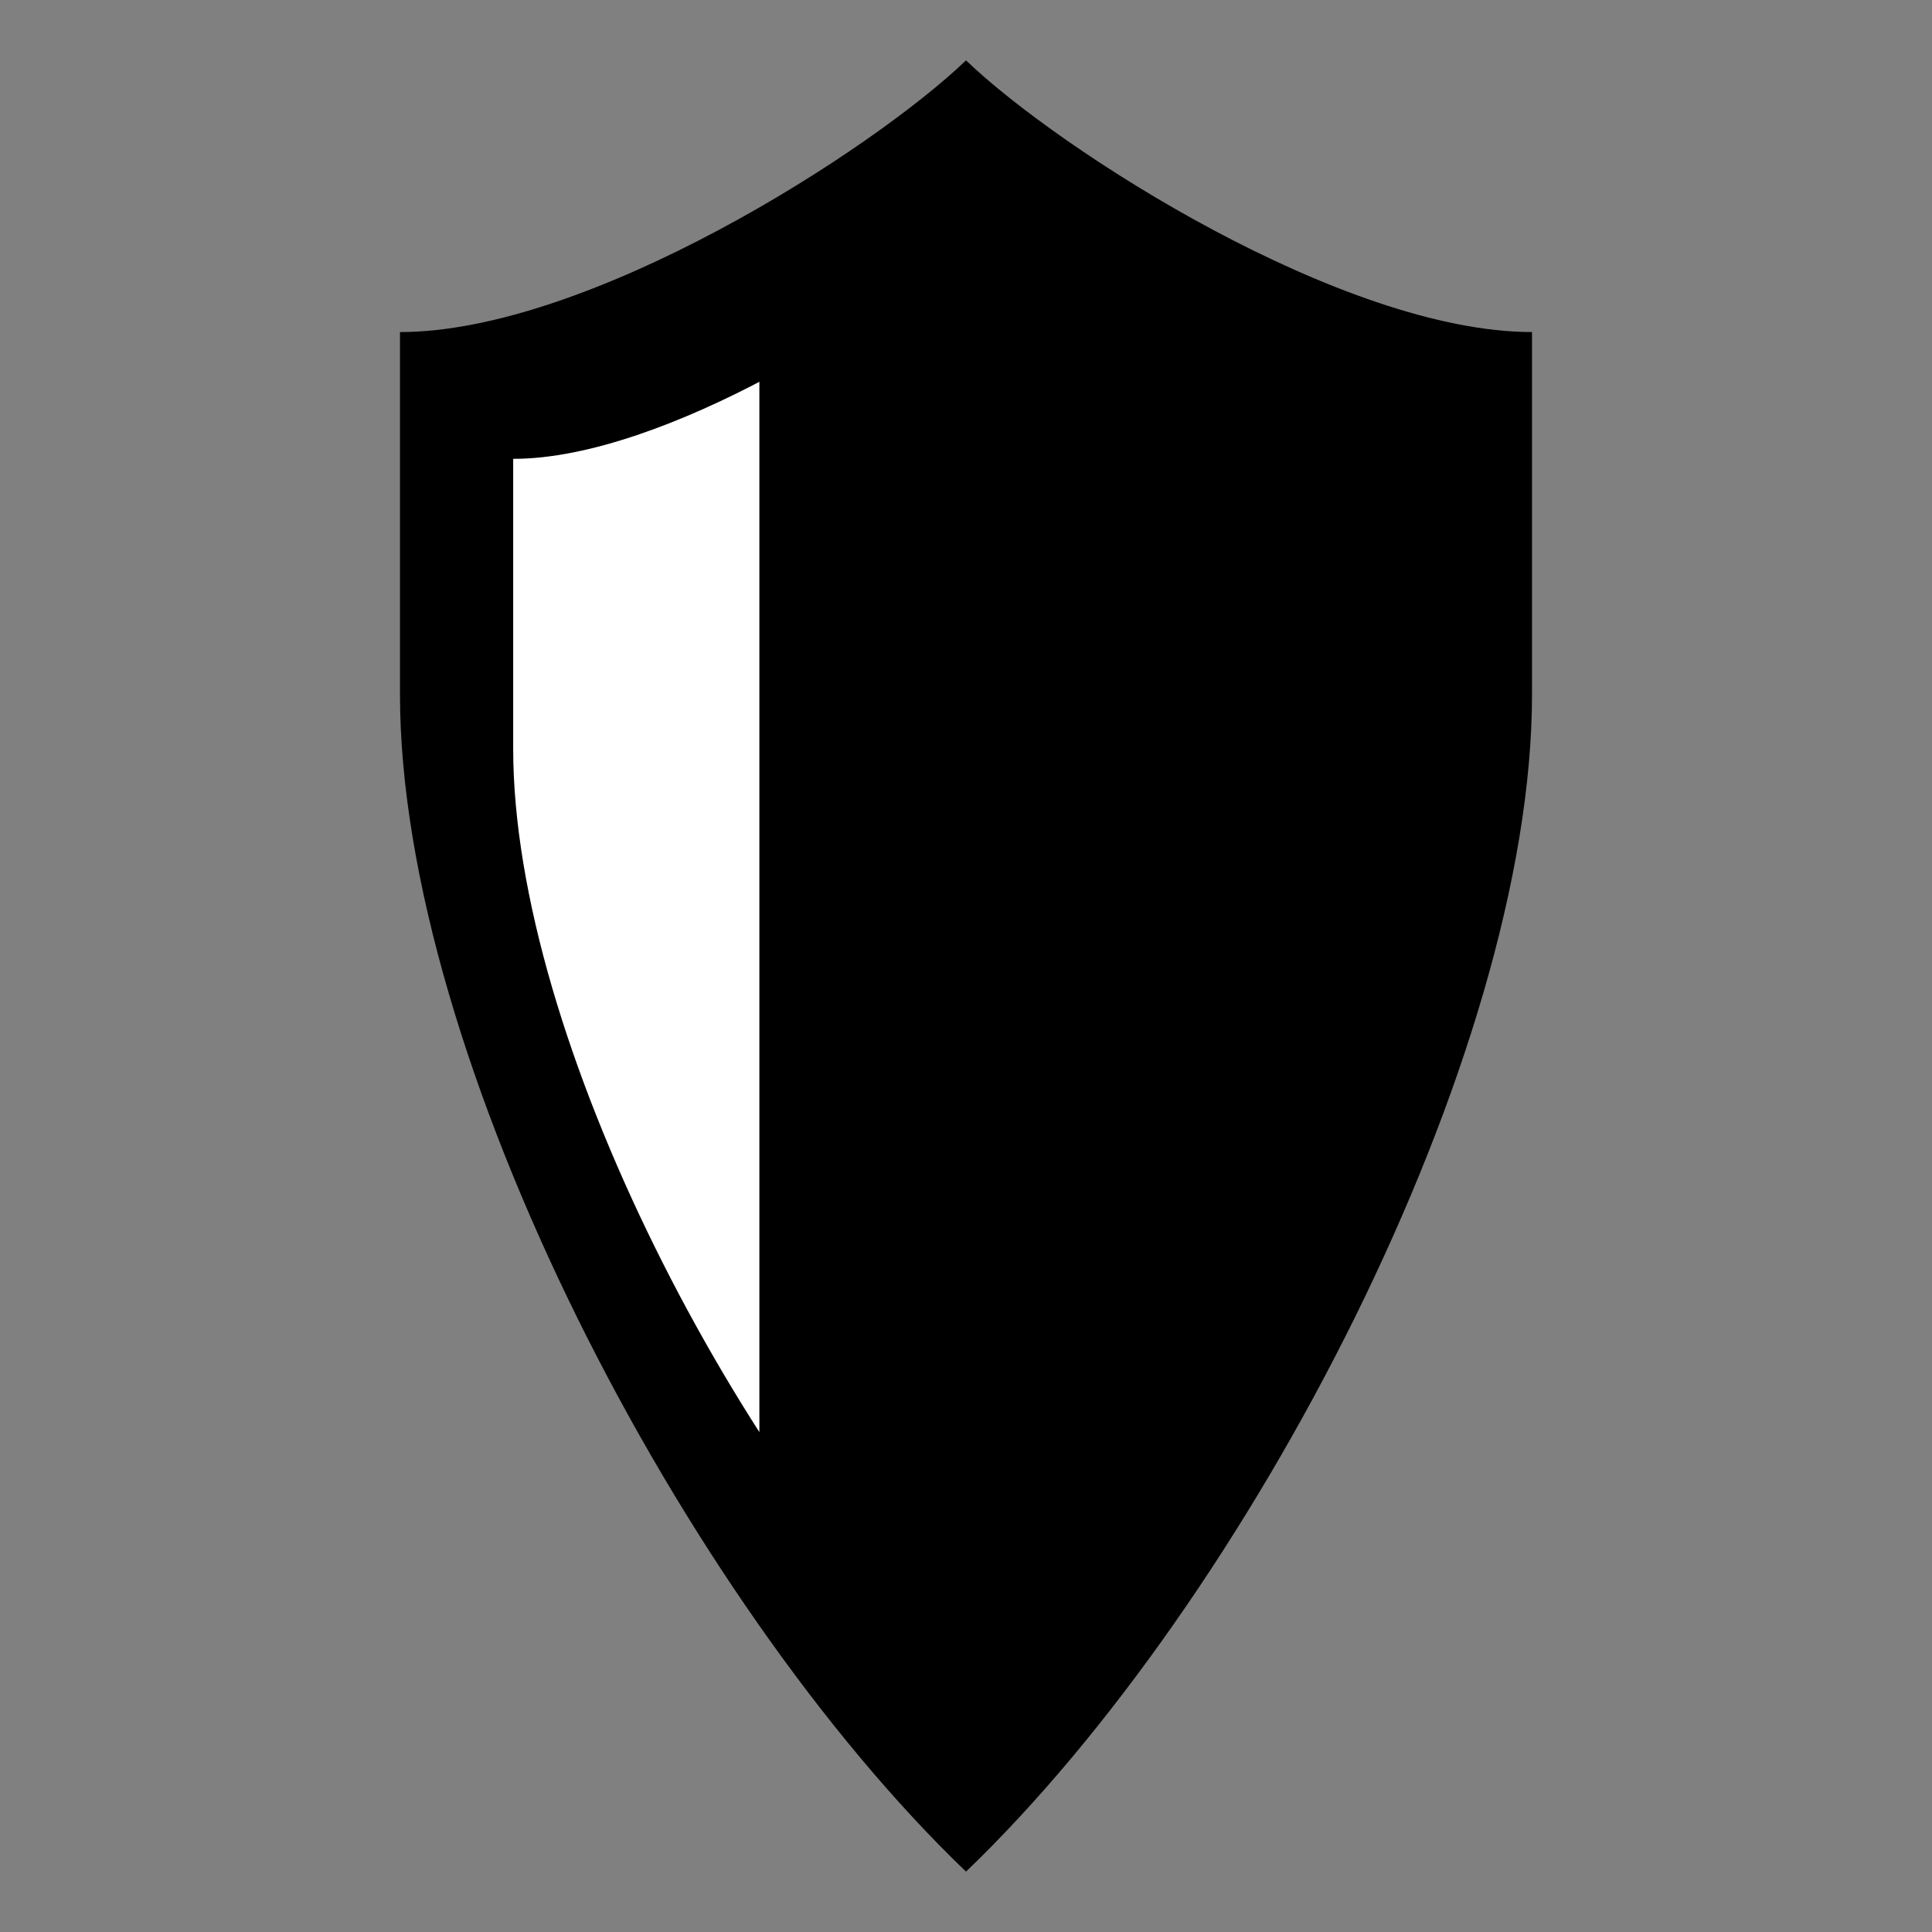 <?xml version="1.0" encoding="UTF-8" standalone="no"?>
<svg
   viewBox="0 0 512 512"
   width="512"
   height="512"
   version="1.1"
   id="svg147"
   sodipodi:docname="Half_Cover.svg"
   inkscape:version="1.2.2 (b0a8486541, 2022-12-01)"
   xmlns:inkscape="http://www.inkscape.org/namespaces/inkscape"
   xmlns:sodipodi="http://sodipodi.sourceforge.net/DTD/sodipodi-0.dtd"
   xmlns="http://www.w3.org/2000/svg"
   xmlns:svg="http://www.w3.org/2000/svg"
   xmlns:rdf="http://www.w3.org/1999/02/22-rdf-syntax-ns#"
   xmlns:cc="http://creativecommons.org/ns#"
   xmlns:dc="http://purl.org/dc/elements/1.1/">
  <rect x="0" y="0" width="512" height="512" fill="#808080" stroke="none"/>
  <defs
     id="defs151">
    <inkscape:path-effect
       effect="powerclip"
       id="path-effect203"
       is_visible="true"
       lpeversion="1"
       inverse="true"
       flatten="false"
       hide_clip="false"
       message="Use fill-rule evenodd on &lt;b&gt;fill and stroke&lt;/b&gt; dialog if no flatten result after convert clip to paths." />
    <inkscape:path-effect
       effect="powerclip"
       id="path-effect187"
       is_visible="true"
       lpeversion="1"
       inverse="true"
       flatten="false"
       hide_clip="false"
       message="Use fill-rule evenodd on &lt;b&gt;fill and stroke&lt;/b&gt; dialog if no flatten result after convert clip to paths." />
    <clipPath
       clipPathUnits="userSpaceOnUse"
       id="clipPath199">
      <rect
         style="display:none;fill:#ffffff;stroke-width:1.401"
         id="rect201"
         width="336.356"
         height="600.683"
         x="187.553"
         y="-44"
         d="M 187.553,-44 H 523.909 V 556.683 H 187.553 Z" />
      <path
         id="lpe_path-effect203"
         style="display:block;fill:#ffffff;stroke-width:1.401"
         class="powerclip"
         d="M 101,11 H 411 V 501 H 101 Z m 86.553,-55 V 556.683 H 523.909 V -44 Z" />
    </clipPath>
  </defs>
  <sodipodi:namedview
     pagecolor="#ffffff"
     bordercolor="#666666"
     borderopacity="1"
     objecttolerance="10"
     gridtolerance="10"
     guidetolerance="10"
     inkscape:pageopacity="0"
     inkscape:pageshadow="2"
     inkscape:window-width="1920"
     inkscape:window-height="1051"
     id="namedview149"
     showgrid="false"
     inkscape:zoom="1.3921165"
     inkscape:cx="169.52604"
     inkscape:cy="272.96566"
     inkscape:window-x="1920"
     inkscape:window-y="0"
     inkscape:window-maximized="1"
     inkscape:current-layer="svg147"
     inkscape:showpageshadow="2"
     inkscape:pagecheckerboard="0"
     inkscape:deskcolor="#d1d1d1" />
  <g
     class=""
     transform="translate(0,0)"
     style="touch-action:none;fill:#000000"
     id="g145">
    <path
       d="M256 16c25 24 100 72 150 72v96c0 96-75 240-150 312-75-72-150-216-150-312V88c50 0 125-48 150-72z"
       fill="#ffffff"
       fill-opacity="1"
       id="path143"
       style="fill:#000000" />
  </g>
  <g
     class=""
     style="fill:#ffffff"
     id="g145-2"
     transform="matrix(0.8,0,0,0.8,51.2,51.2)">
    <path
       d="m 256,16 c 25,24 100,72 150,72 v 96 C 406,280 331,424 256,496 181,424 106,280 106,184 V 88 c 50,0 125,-48 150,-72 z"
       fill="#ffffff"
       fill-opacity="1"
       id="path143-3"
       style="fill:#ffffff"
       clip-path="url(#clipPath199)"
       inkscape:path-effect="#path-effect203"
       inkscape:original-d="m 256,16 c 25,24 100,72 150,72 v 96 C 406,280 331,424 256,496 181,424 106,280 106,184 V 88 c 50,0 125,-48 150,-72 z" />
  </g>
</svg>
